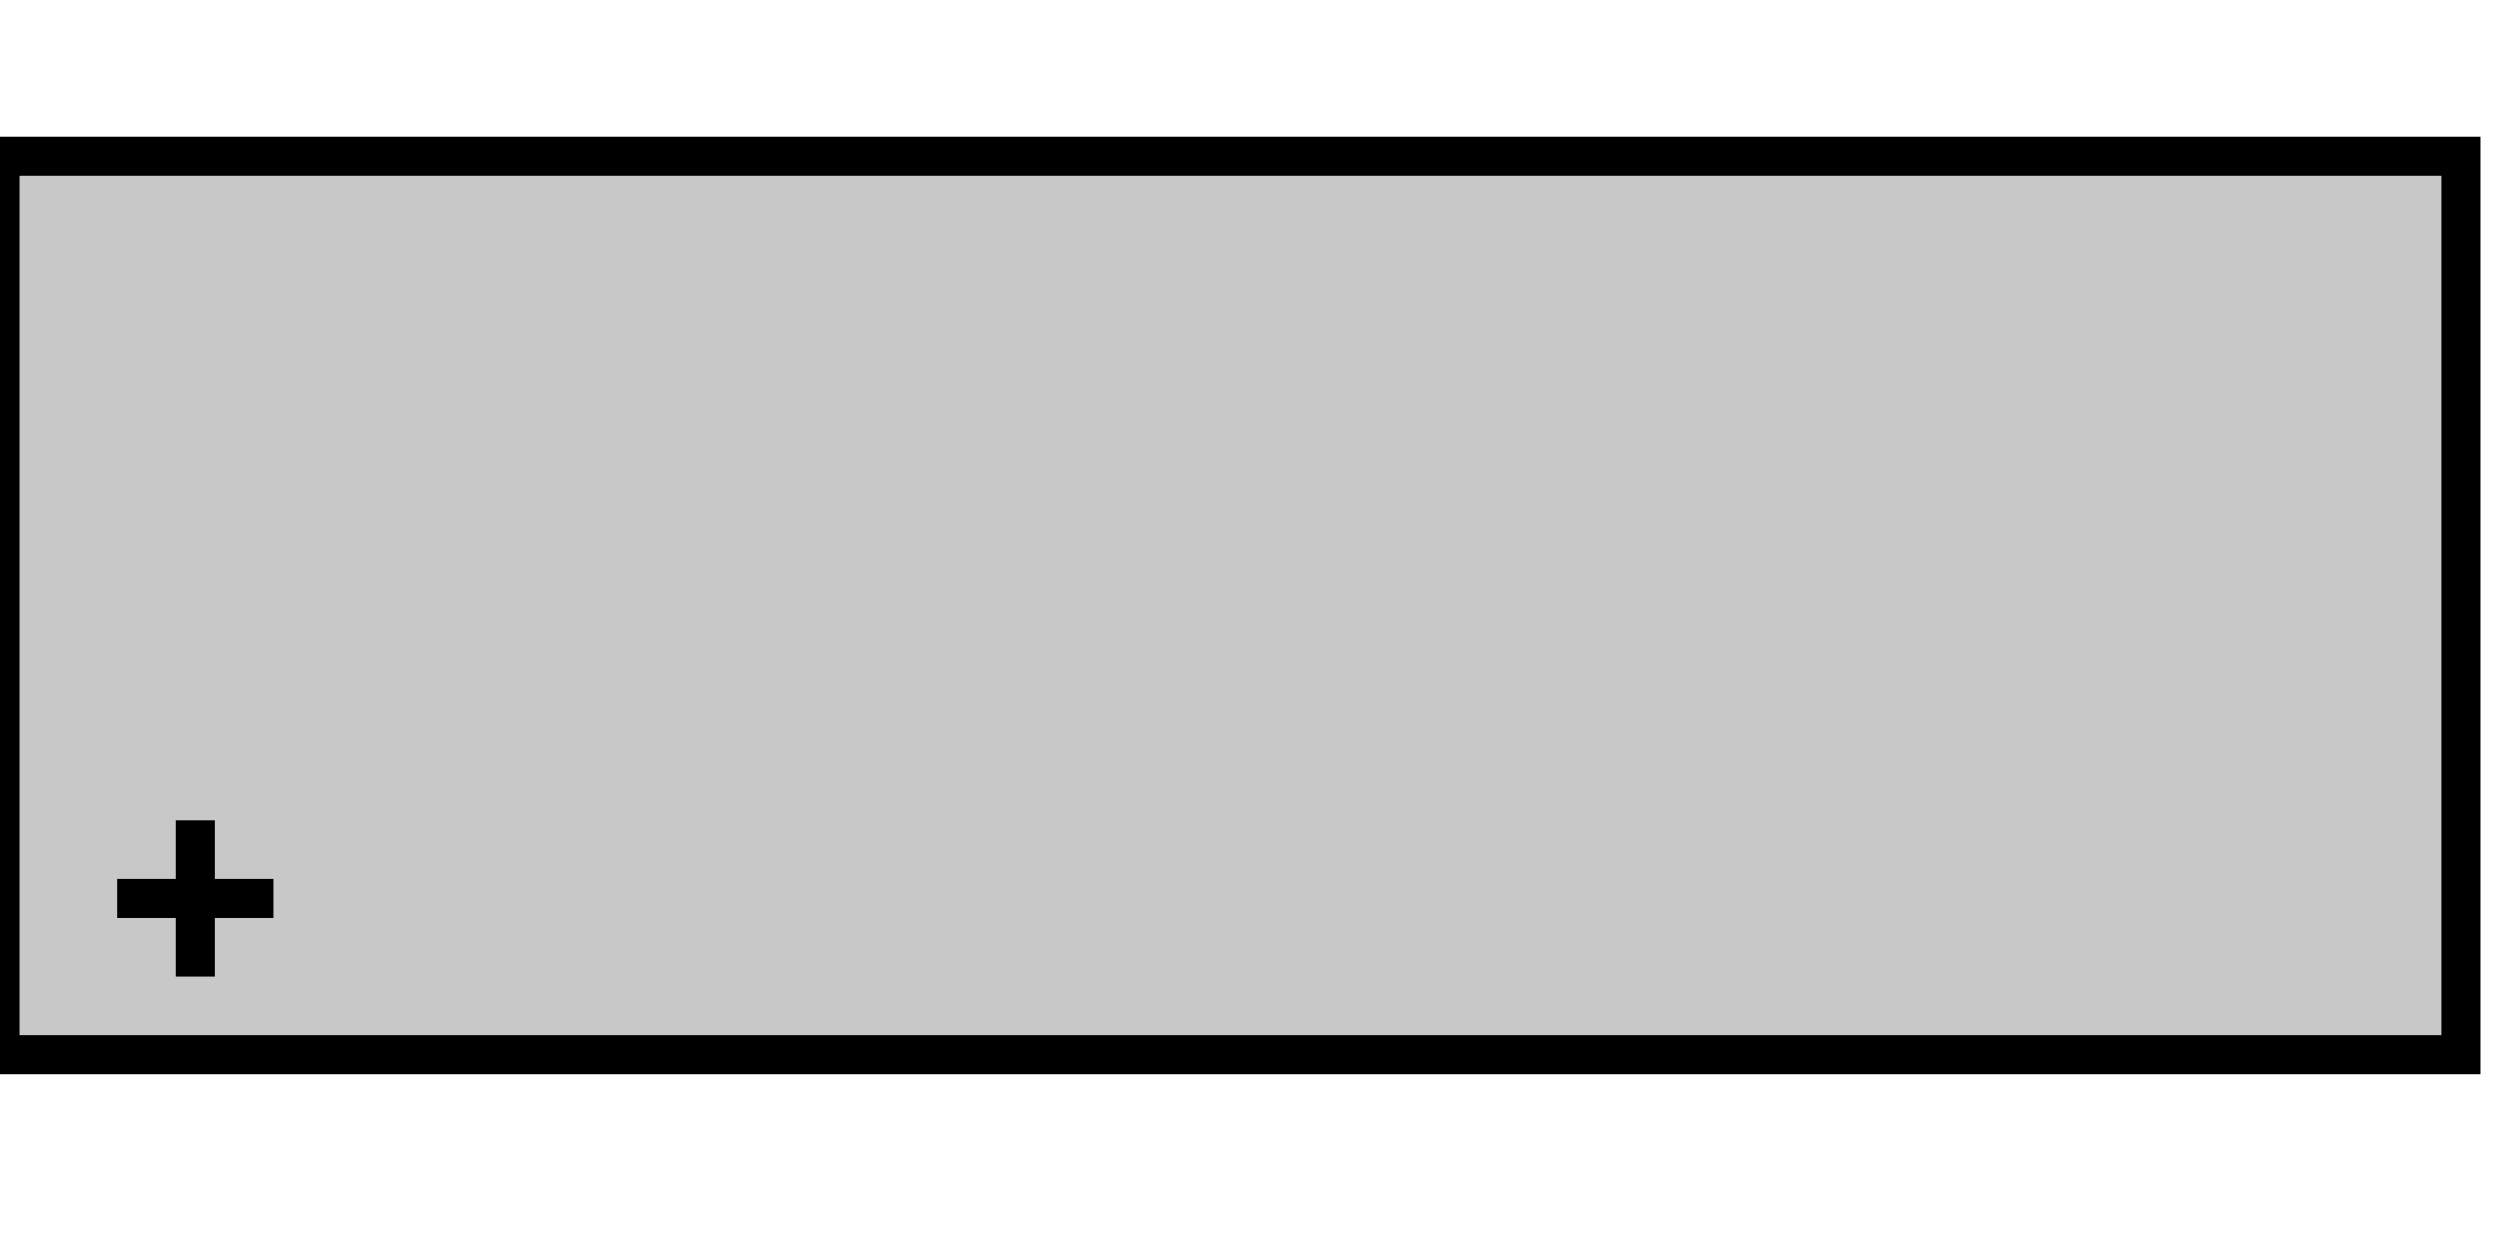 <svg width="100%" viewBox="0 0 64 32" xmlns="http://www.w3.org/2000/svg">
  <g>
    <path stroke="rgb(0,0,0)" fill="rgb(200,200,200)" d="M 0,4 L 63,4 L 63,27 L 0,27 z "/>
    <path stroke="rgb(0,0,0)" fill="none" d="M 3,23 L 7,23 z "/>
    <path stroke="rgb(0,0,0)" fill="none" d="M 5,21 L 5,25 z "/>
  </g>
</svg>
